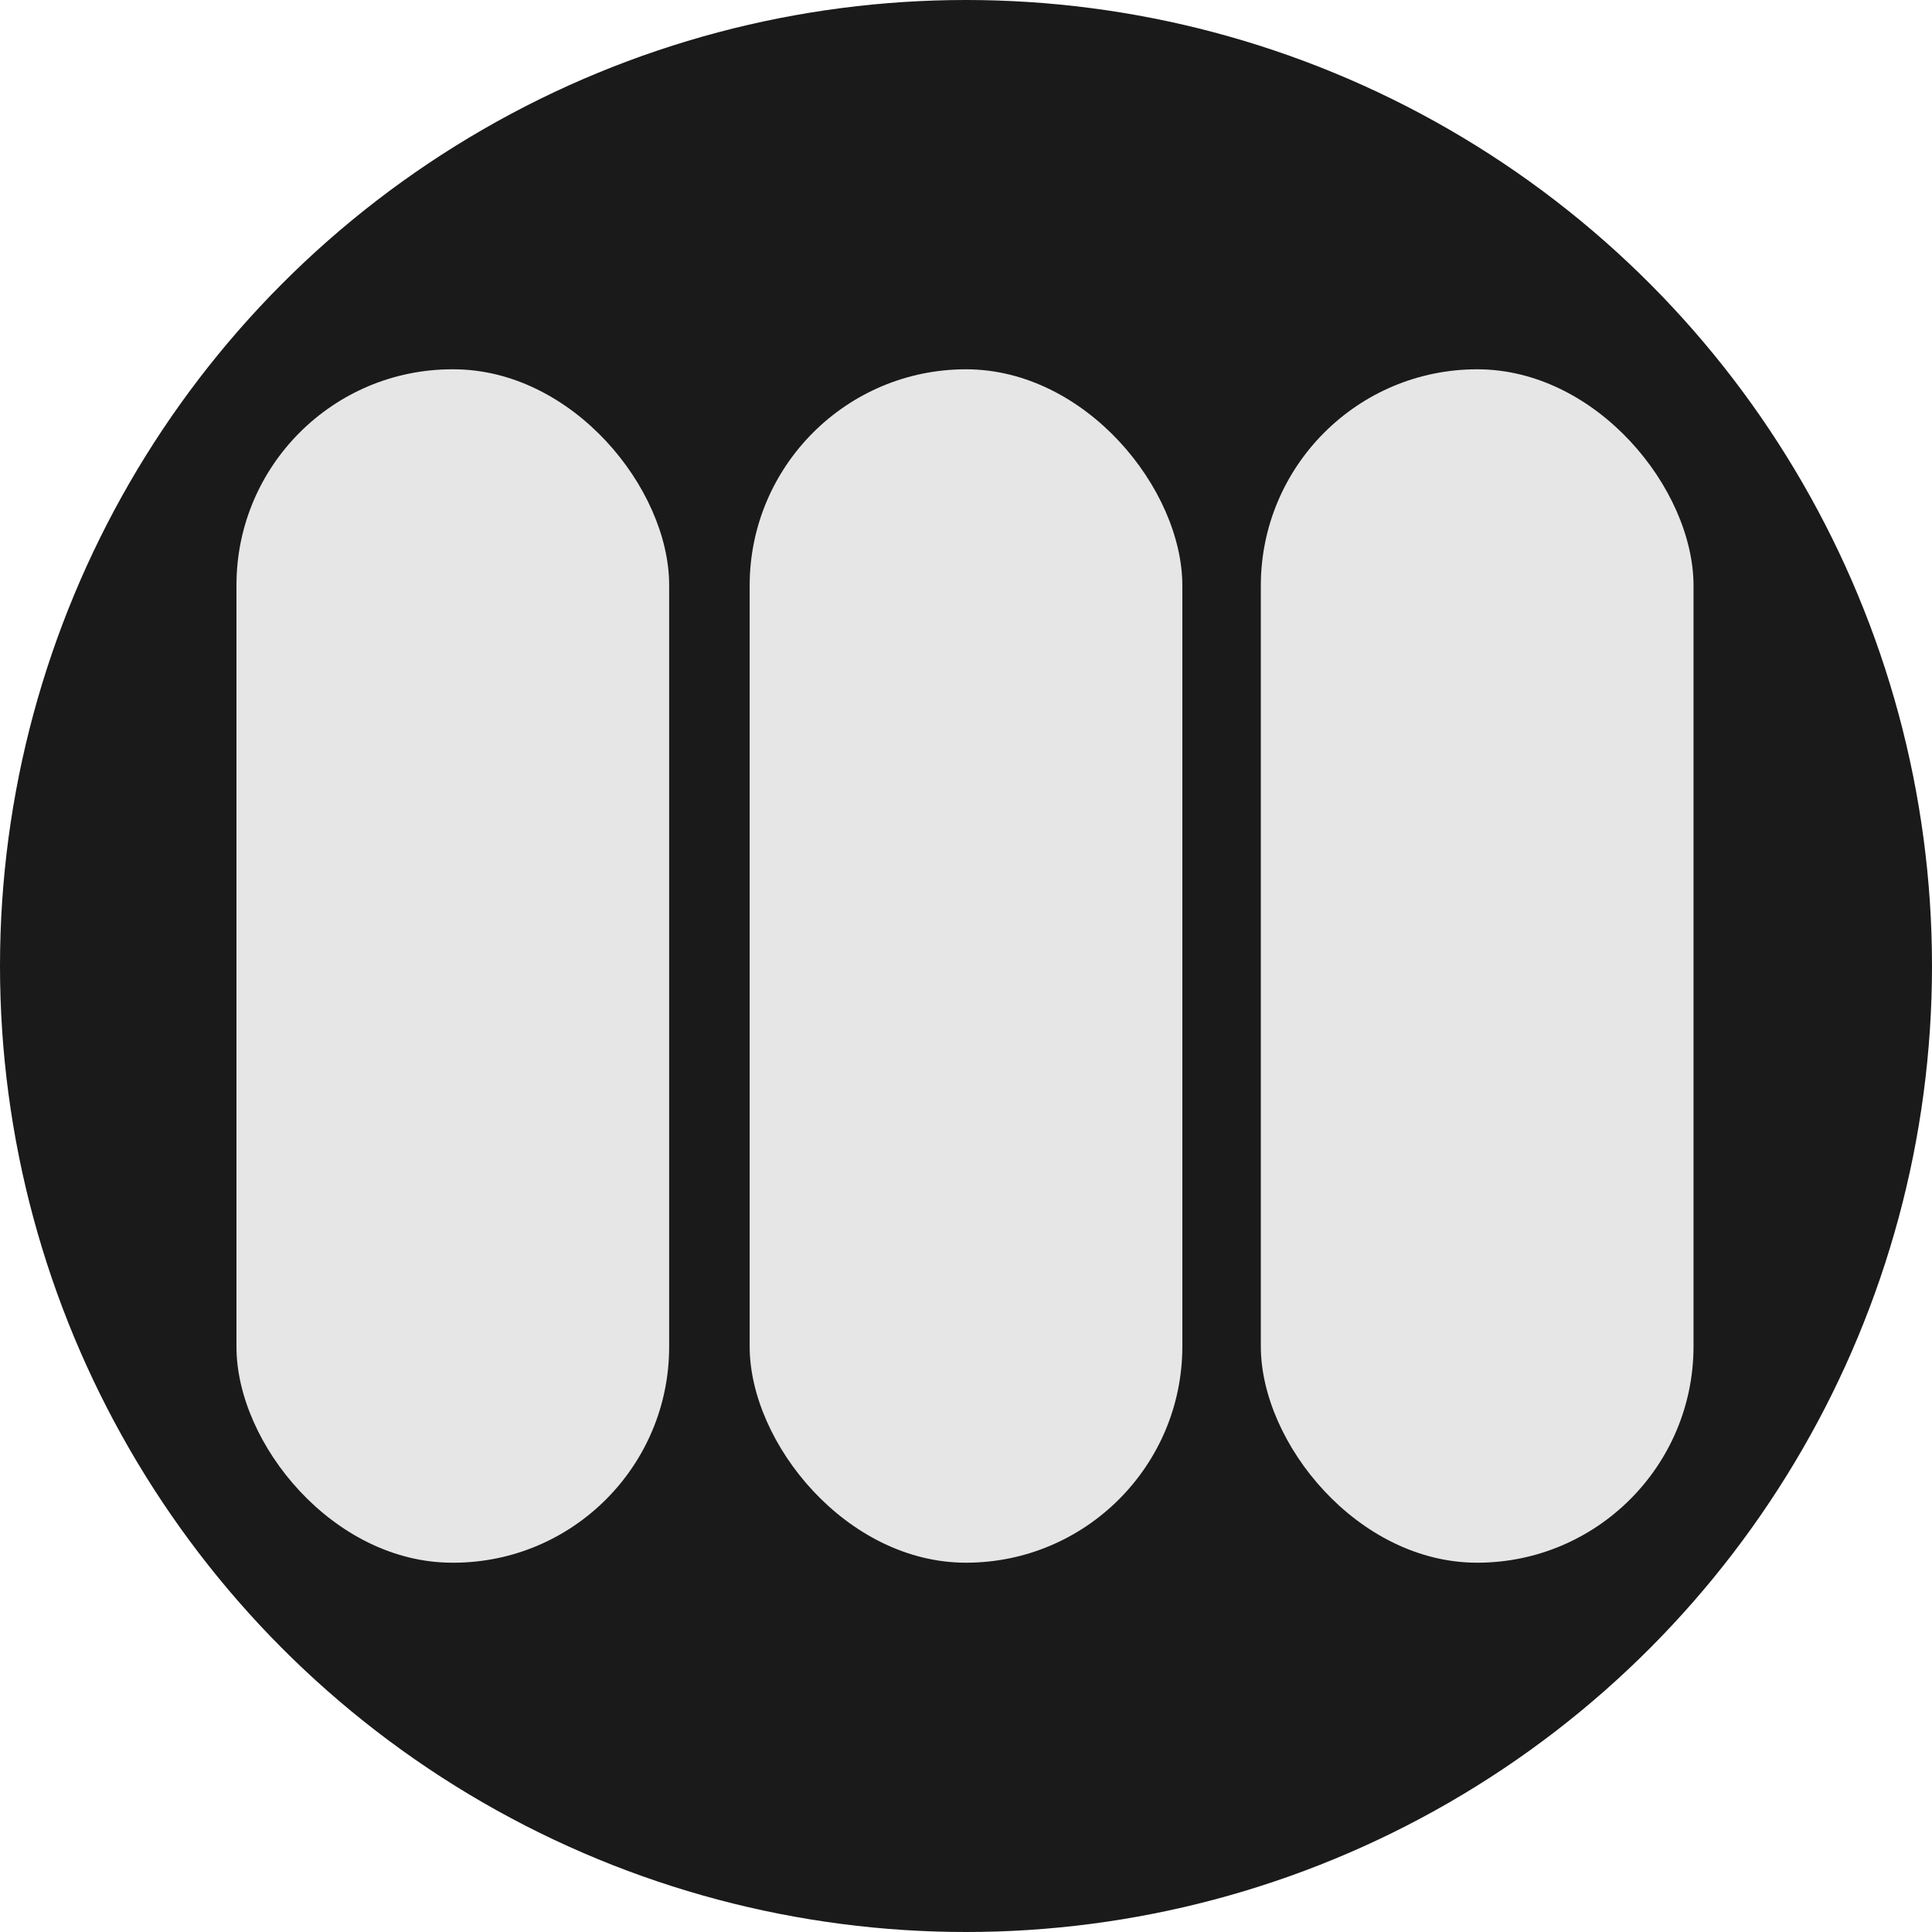 <svg id="Слой_1" data-name="Слой 1" xmlns="http://www.w3.org/2000/svg" viewBox="0 0 1920 1920"><defs><style>.cls-1{fill:#1a1a1a;}.cls-2{fill:#e6e6e6;}</style></defs><title>Монтажная область 1</title><circle class="cls-1" cx="960" cy="960" r="960"/><rect class="cls-2" x="235" y="367" width="430" height="1186" rx="214.5"/><rect class="cls-2" x="1253" y="367" width="430" height="1186" rx="215"/><rect class="cls-2" x="745" y="367" width="430" height="1186" rx="215"/></svg>